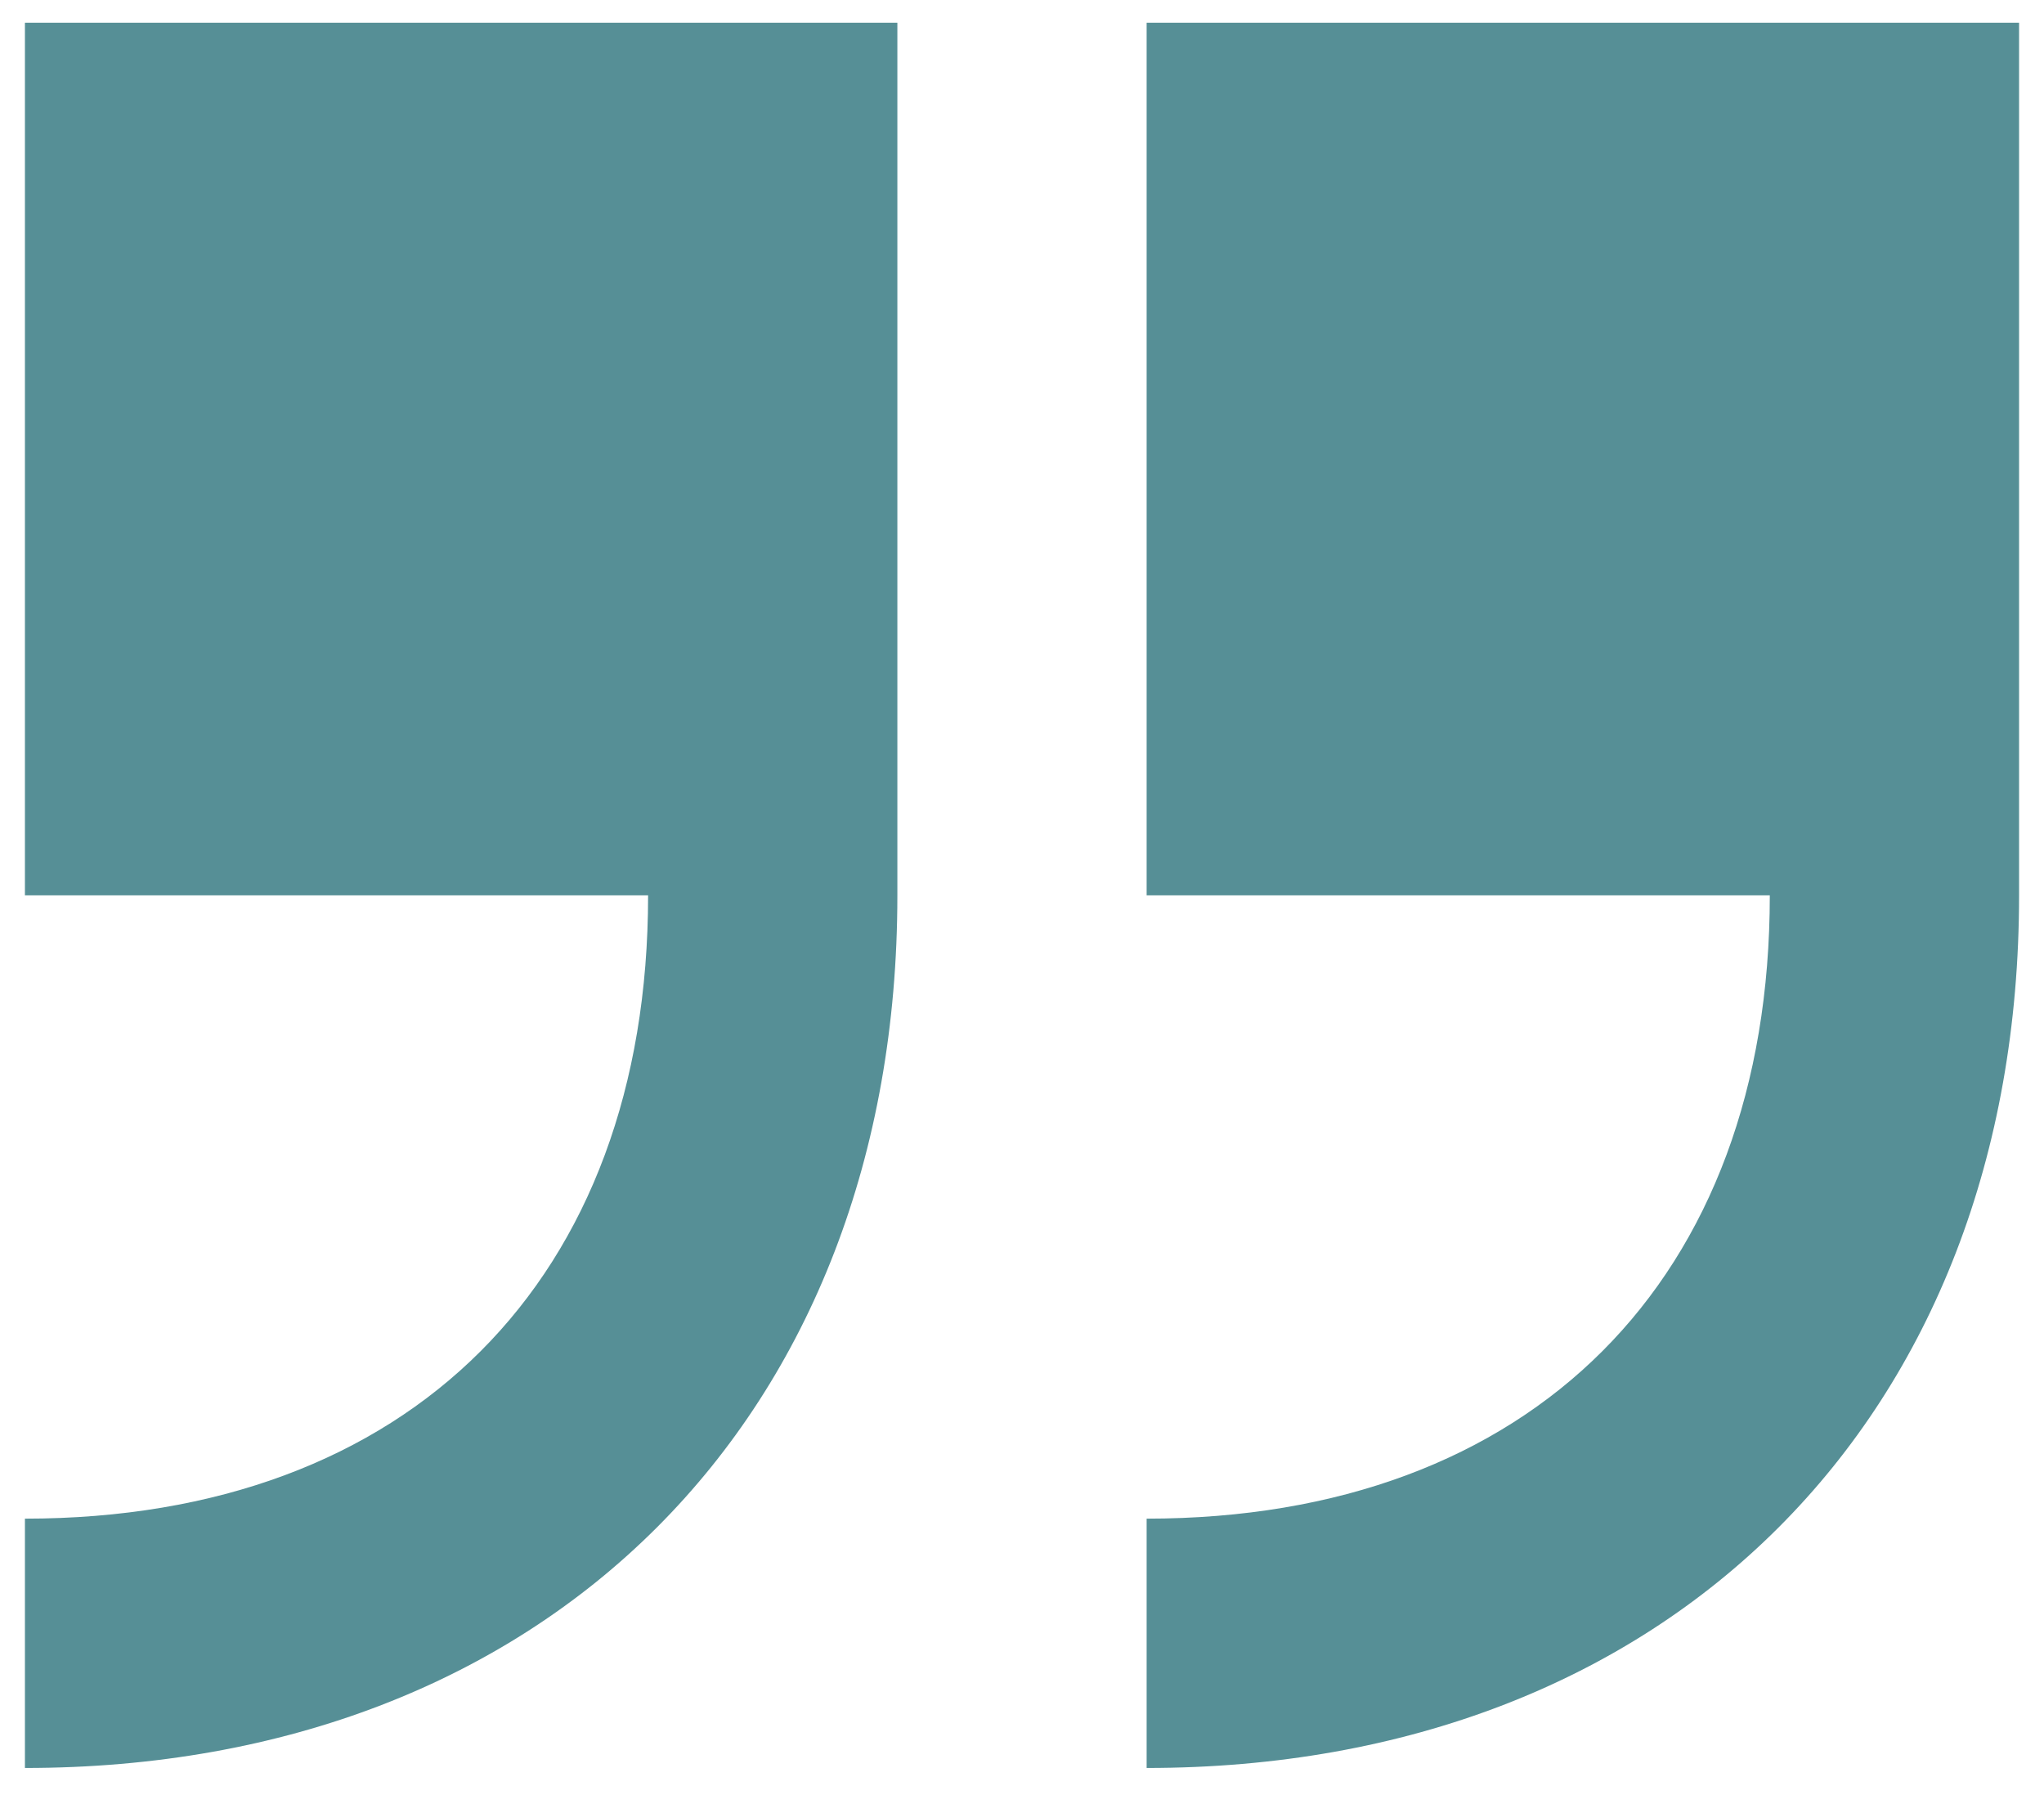 <svg width="41" height="36" viewBox="0 0 41 36" fill="none" xmlns="http://www.w3.org/2000/svg">
<g id="quote-right">
<path id="Vector" d="M0.5 17.956H13C13 25.666 8.21 30.456 0.5 30.456V35.456C10.97 35.456 18 28.426 18 17.956V0.456H0.5V17.956ZM23 0.456V17.956H35.5C35.5 25.666 30.71 30.456 23 30.456V35.456C33.47 35.456 40.5 28.426 40.5 17.956V0.456H23Z" fill="#568F96"/>
</g>
</svg>
